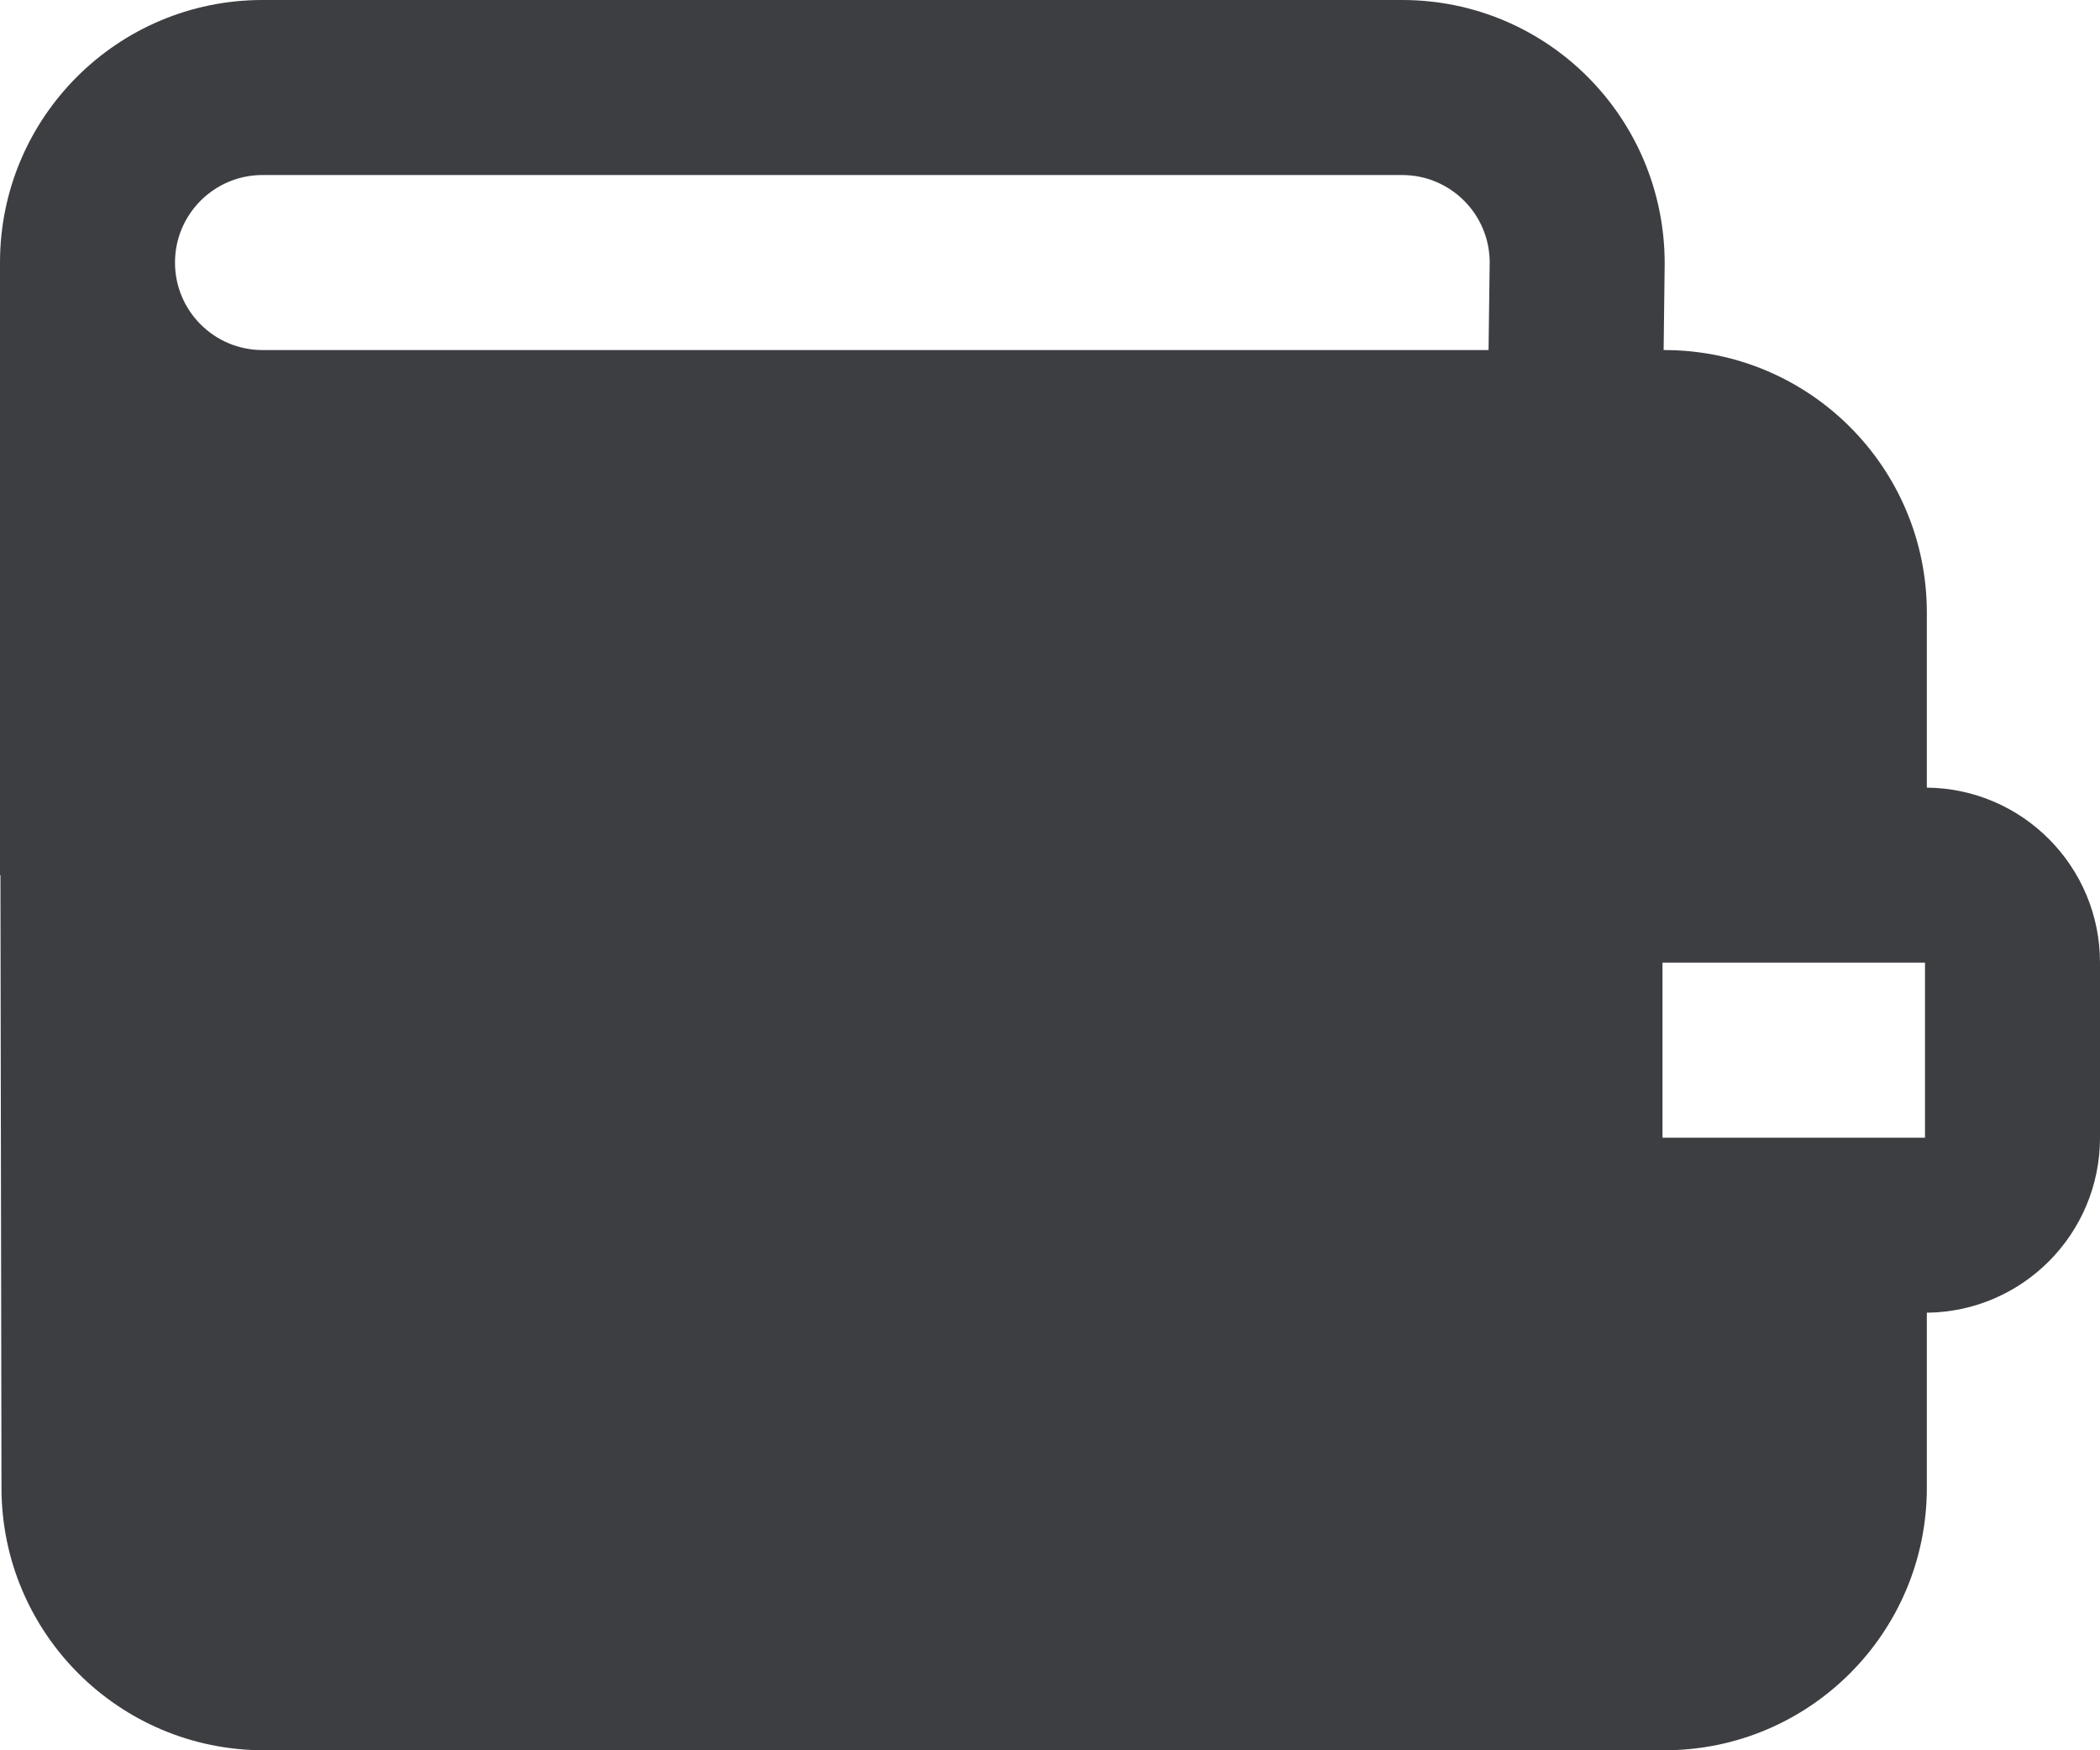<svg id="meteor-icon-kit__solid-wallet" viewBox="0 0 24 20" fill="none" xmlns="http://www.w3.org/2000/svg"><path fill-rule="evenodd" clip-rule="evenodd" d="M22.021 9C23.116 9.011 24 9.902 24 11V13C24 14.098 23.116 14.989 22.021 15V17C22.021 18.657 20.678 20 19.021 20H3.017C1.362 20 0.02 18.661 0.017 17.006C0.009 12.697 0.009 12.438 0.005 10H0V3C0 1.343 1.343 0 3 0H16.025C17.682 0 19.025 1.343 19.025 3.012L19.013 4H19.021C20.678 4 22.021 5.343 22.021 7V9zM2 3C2 3.552 2.448 4 3 4H17.012L17.025 3C17.025 2.448 16.577 2 16.025 2H3C2.448 2 2 2.448 2 3zM19 11V13H22V11H19z" fill="#3D3E42"/></svg>